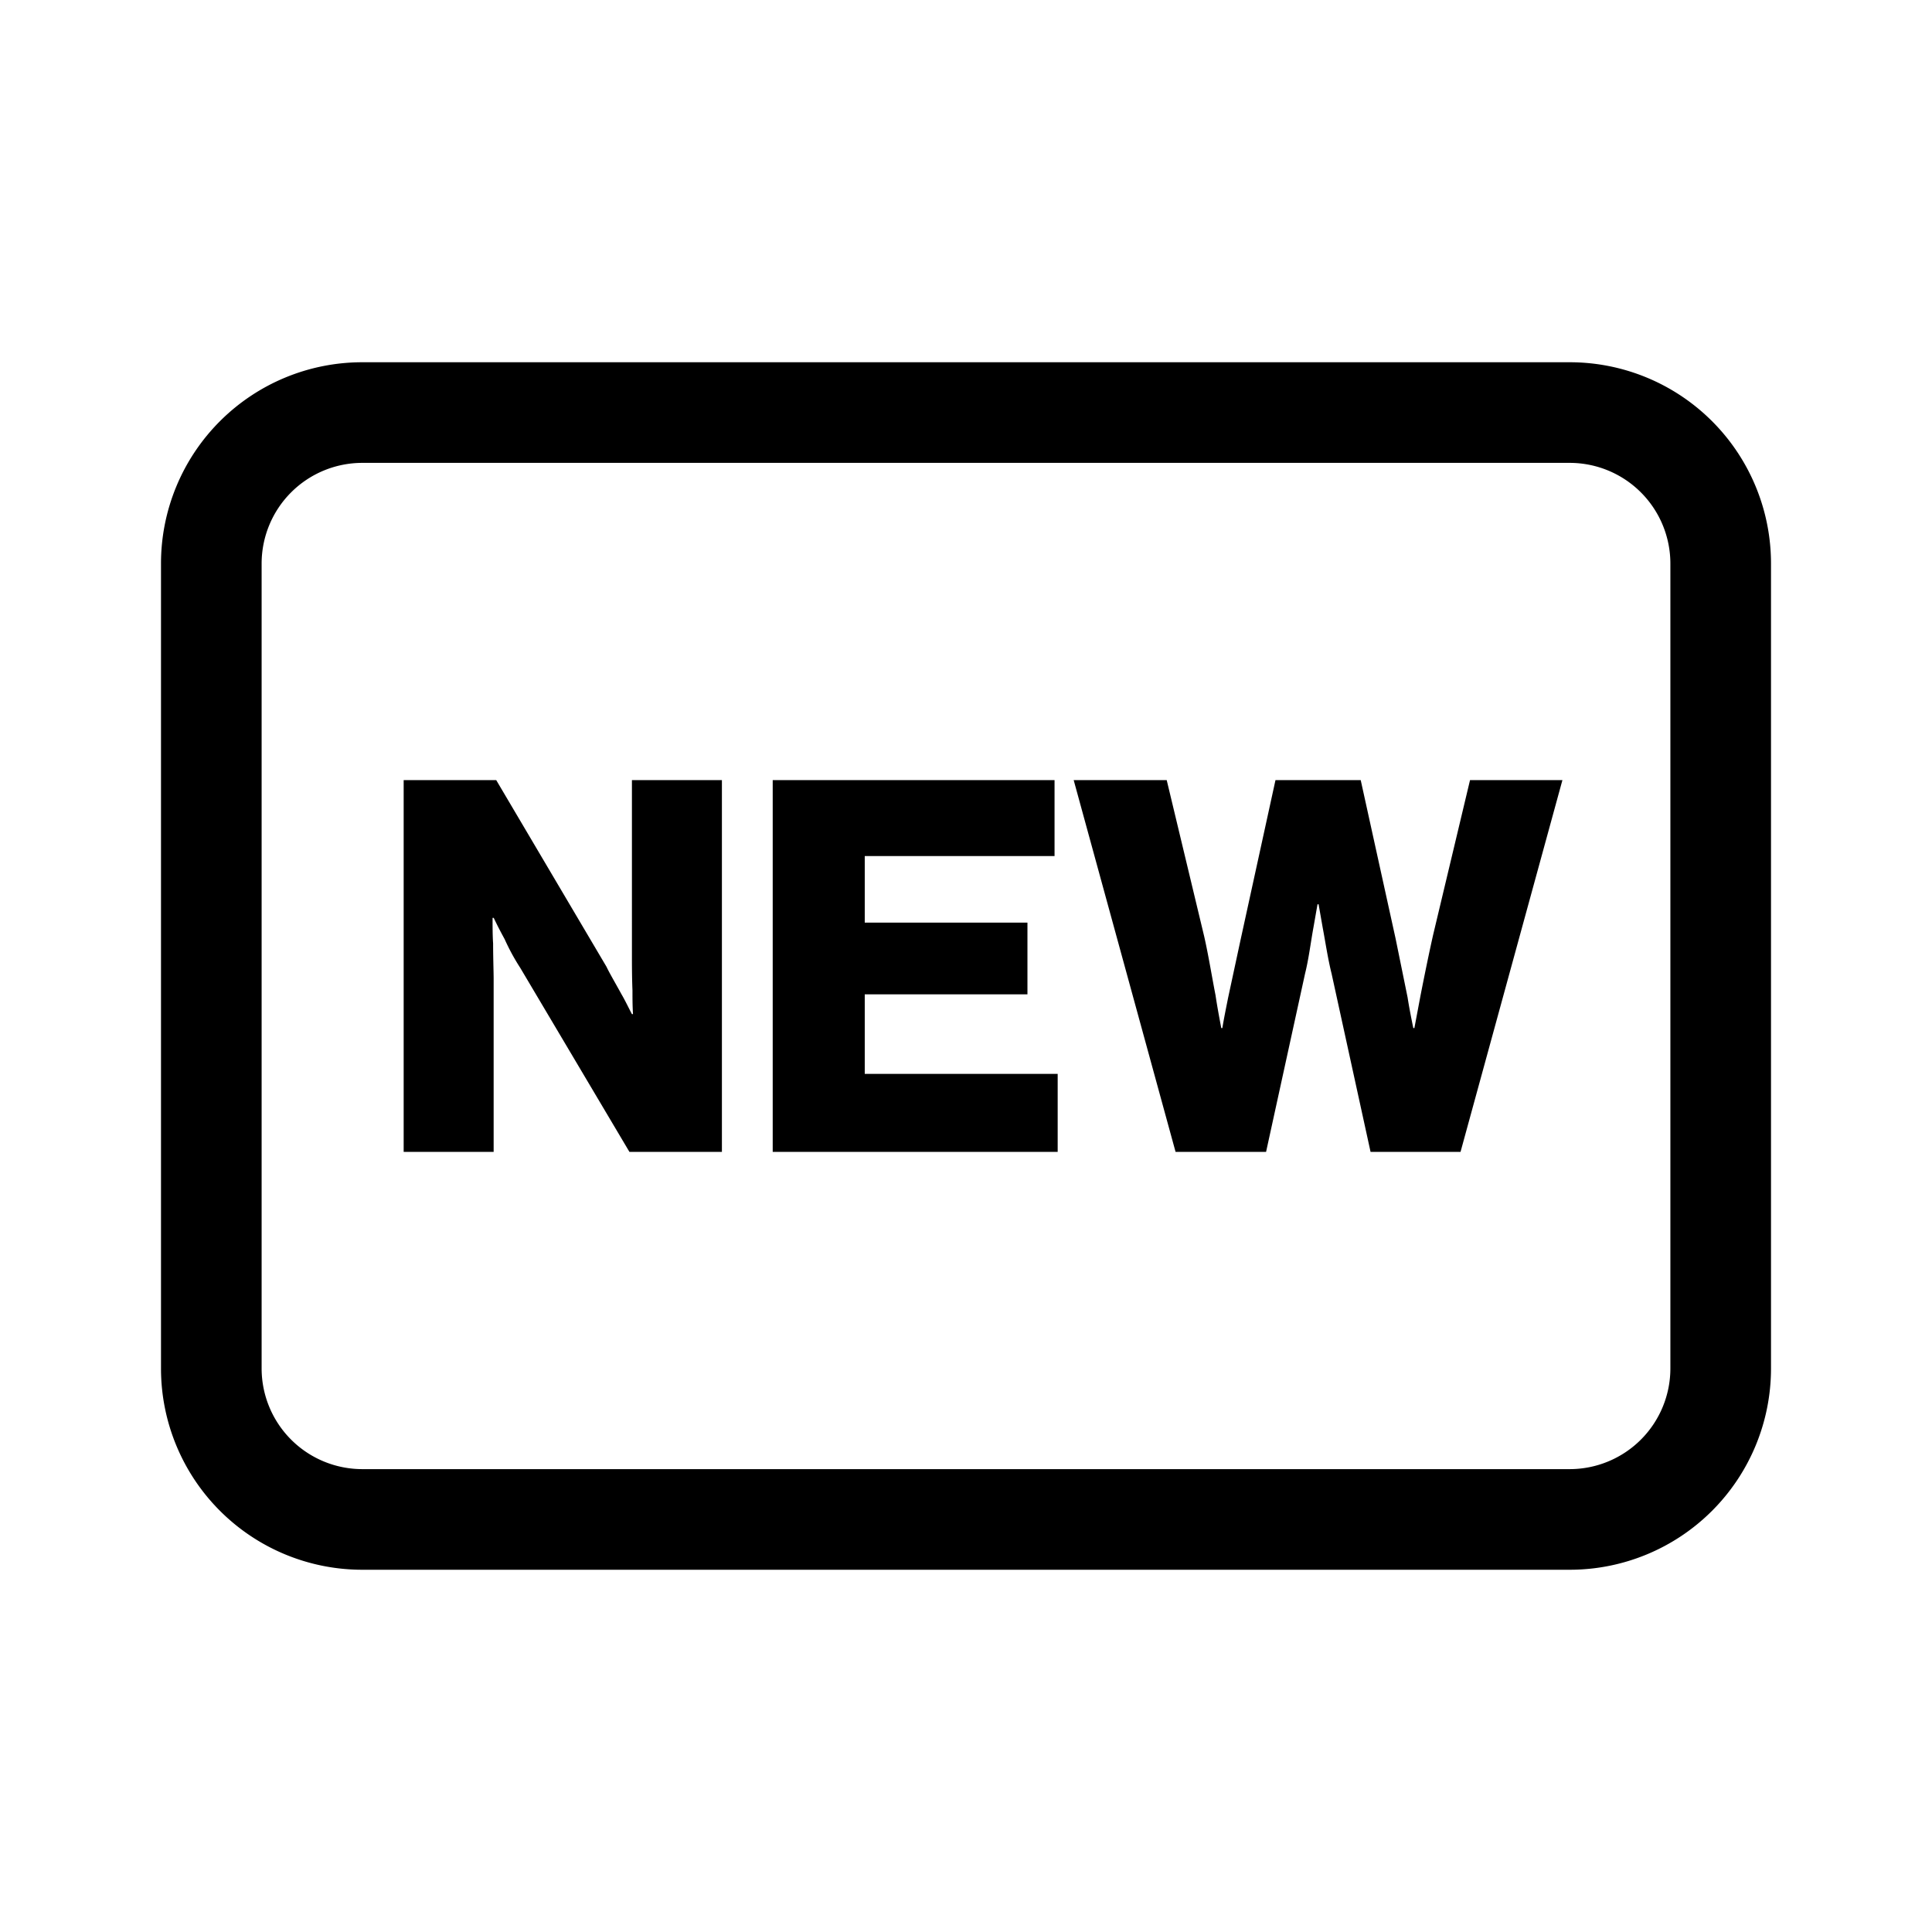<svg id="Layer_1" data-name="Layer 1" xmlns="http://www.w3.org/2000/svg" viewBox="0 0 21.6 21.6"><path d="M5.548,8.722,6.781,10.809c.029.063.104.191.168.308.041.07.076.145.116.221h.012c-.006-.093-.006-.18-.006-.267-.006-.146-.006-.303-.006-.378V8.722H8.071V12.878H7.037L5.816,10.82a2.374,2.374,0,0,1-.174-.32c-.041-.075-.081-.151-.122-.238H5.507c0,.099,0,.198.006.285,0,.157.006.325.006.396V12.878H4.513V8.722Zm6.242,0v.849H9.668v.744h1.819v.802H9.668V12.006h2.157v.872h-3.186V8.722Zm1.254,0,.418,1.743c.047.204.087.454.128.663.018.122.041.244.064.366h.012c.018-.11.041-.221.064-.337l.14-.651.39-1.784h.953l.39,1.772.134.657c.018.116.041.232.064.343h.012l.069-.366c.041-.209.093-.465.14-.674l.413-1.732H17.468L16.329,12.878H15.323l-.436-1.994c-.041-.163-.069-.354-.099-.512l-.046-.262h-.012l-.046.262c-.029.157-.052.349-.093.512l-.436,1.994H13.143L12.004,8.722ZM17.55,5.175A1.126,1.126,0,0,1,18.675,6.3v9a1.126,1.126,0,0,1-1.125,1.125H4.05A1.126,1.126,0,0,1,2.925,15.3v-9A1.126,1.126,0,0,1,4.05,5.175h13.5m0-1.125H4.05A2.25,2.25,0,0,0,1.8,6.3v9a2.25,2.25,0,0,0,2.25,2.25h13.5A2.25,2.25,0,0,0,19.8,15.3v-9a2.25,2.25,0,0,0-2.25-2.25Z"/></svg>